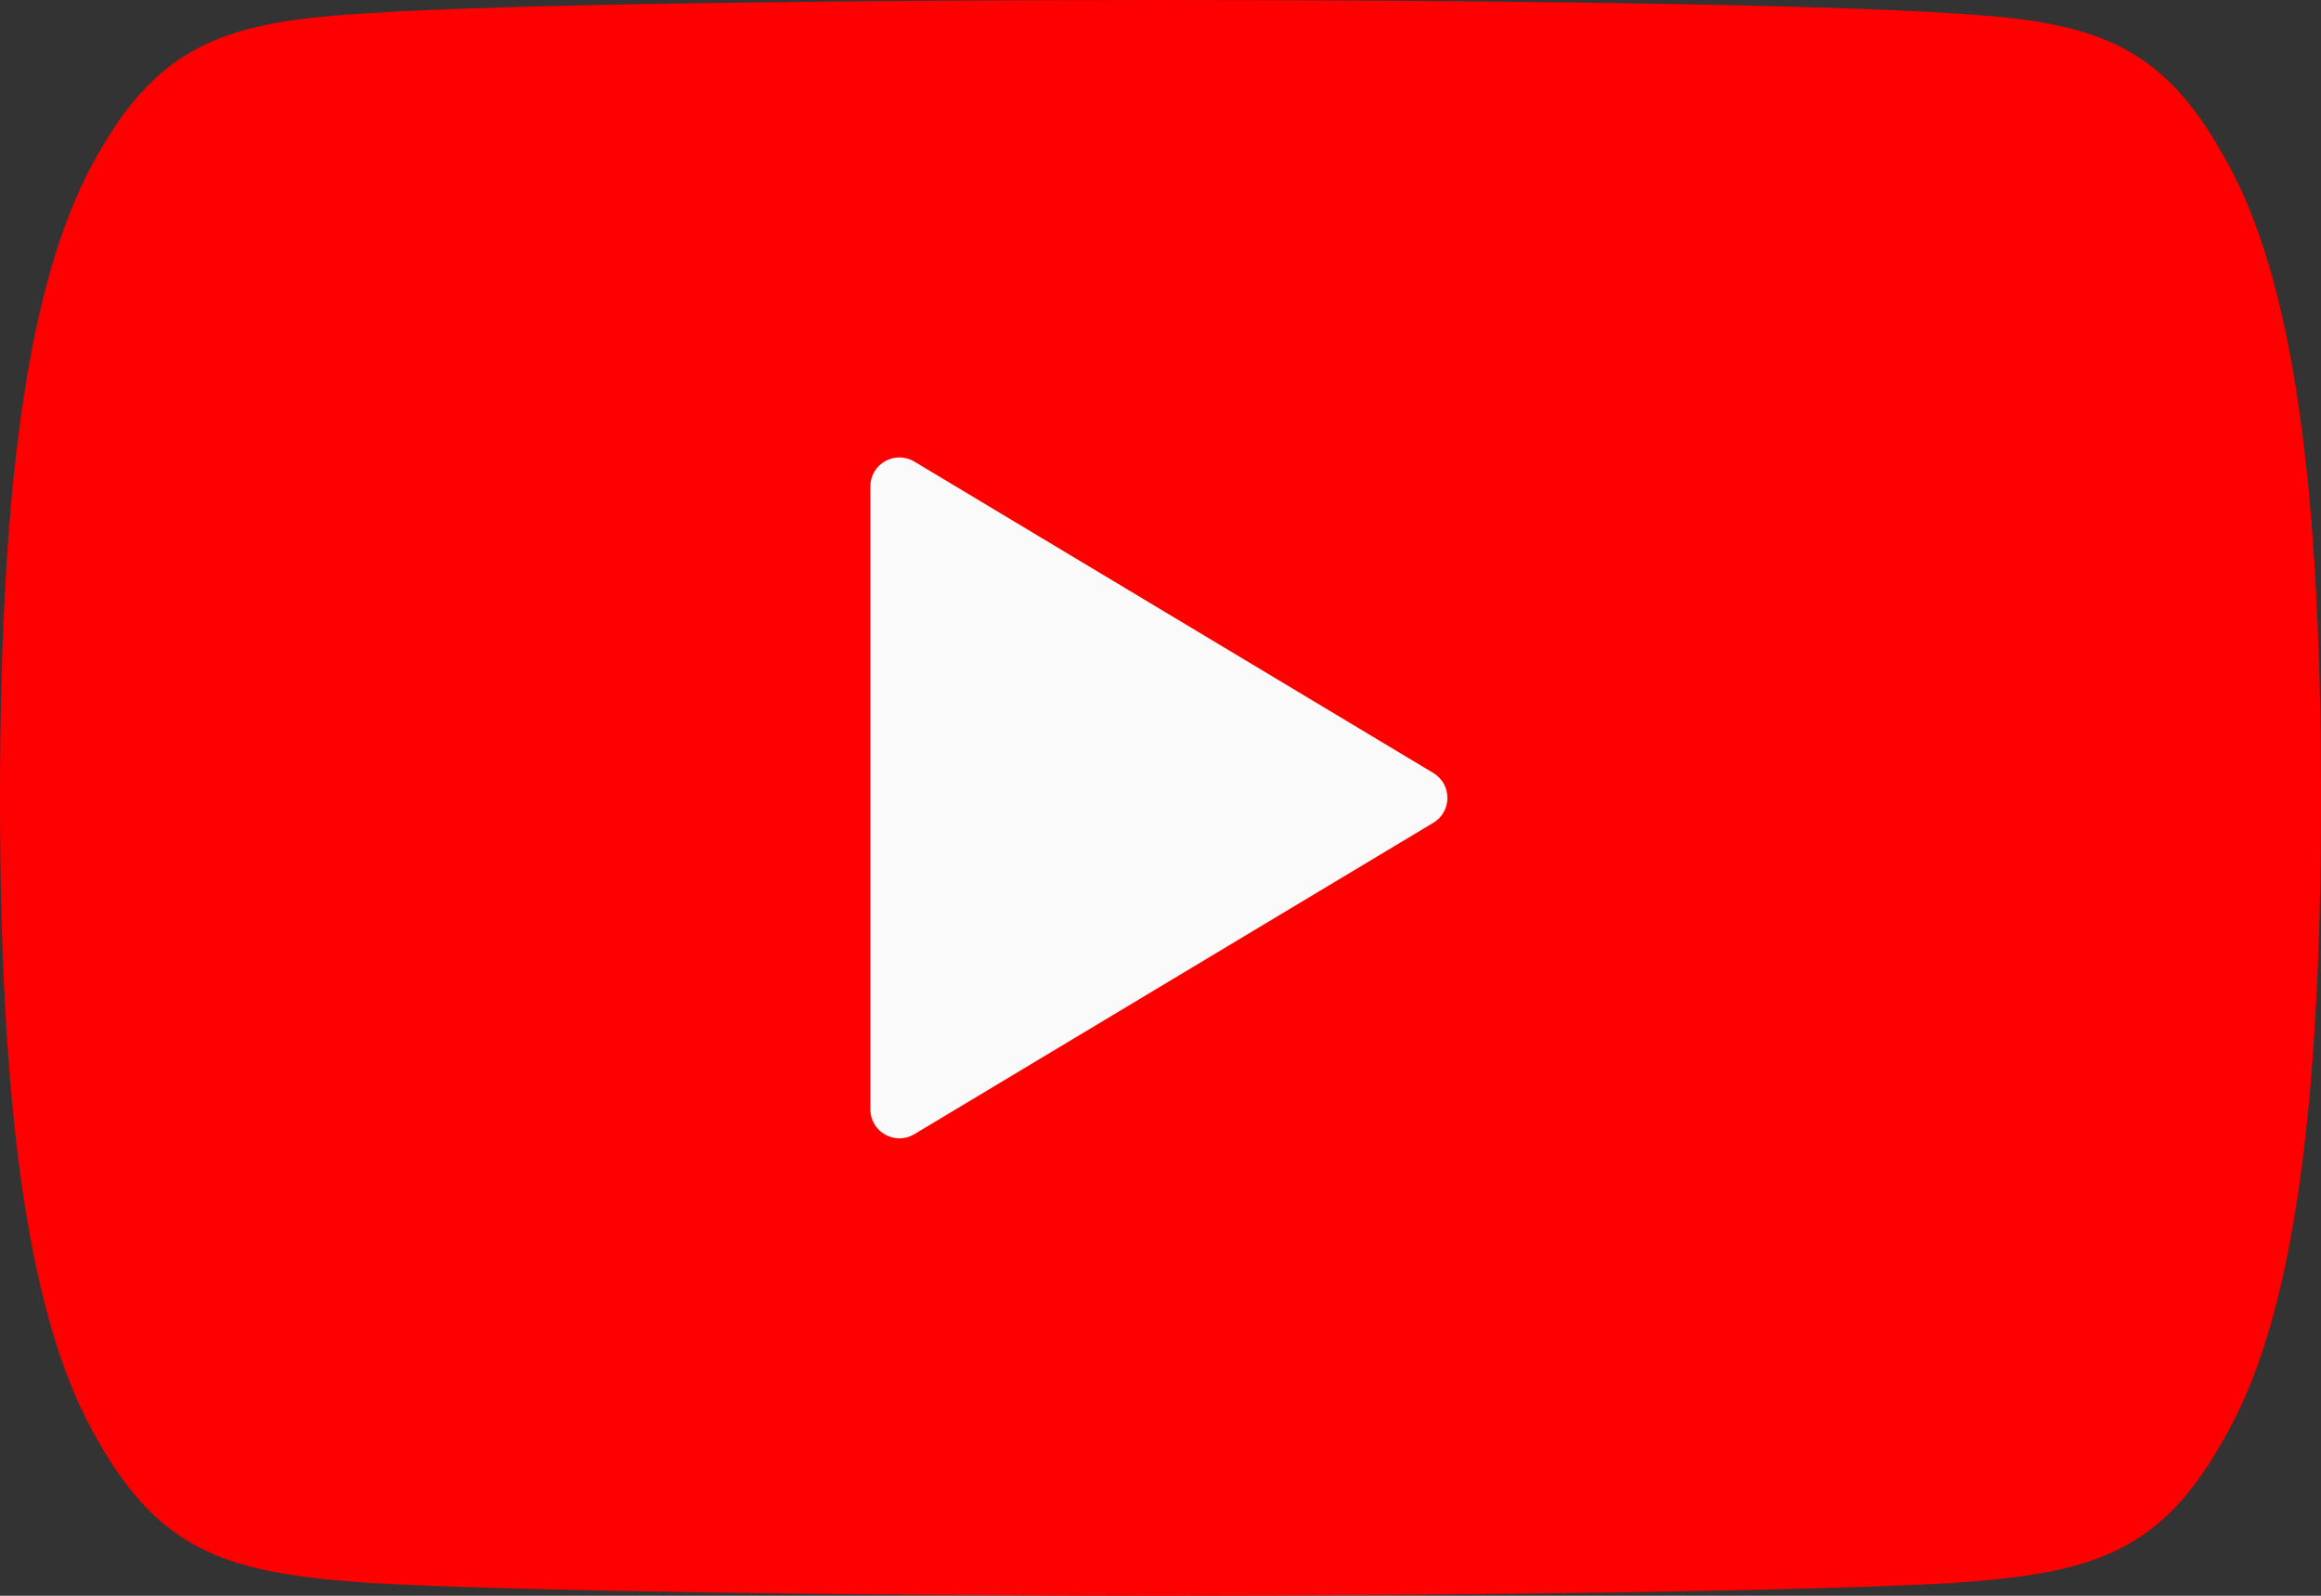 <svg width="80" height="55" viewBox="0 0 80 55" fill="none" xmlns="http://www.w3.org/2000/svg">
<rect x="0" y="0" width="80" height="55" fill="#333333" stroke="none"/>
<path d="M76.6 5.3C74.43 1.44 72.075 0.73 67.28 0.46C62.49 0.135 50.445 0 40.01 0C29.555 0 17.505 0.135 12.72 0.455C7.935 0.73 5.575 1.435 3.385 5.3C1.15 9.155 0 15.795 0 27.485C0 27.495 0 27.5 0 27.5C0 27.51 0 27.515 0 27.515V27.525C0 39.165 1.15 45.855 3.385 49.67C5.575 53.53 7.93 54.23 12.715 54.555C17.505 54.835 29.555 55 40.01 55C50.445 55 62.49 54.835 67.285 54.56C72.08 54.235 74.435 53.535 76.605 49.675C78.86 45.86 80 39.17 80 27.53C80 27.53 80 27.515 80 27.505C80 27.505 80 27.495 80 27.49C80 15.795 78.86 9.155 76.6 5.3Z" fill="#FF0000"/>
<path d="M31.515 39.091C30.848 39.491 30 39.011 30 38.234V16.766C30 15.989 30.848 15.509 31.515 15.909L49.404 26.642C50.051 27.031 50.051 27.969 49.404 28.358L31.515 39.091Z" fill="#FAFAFA"/>
</svg>

